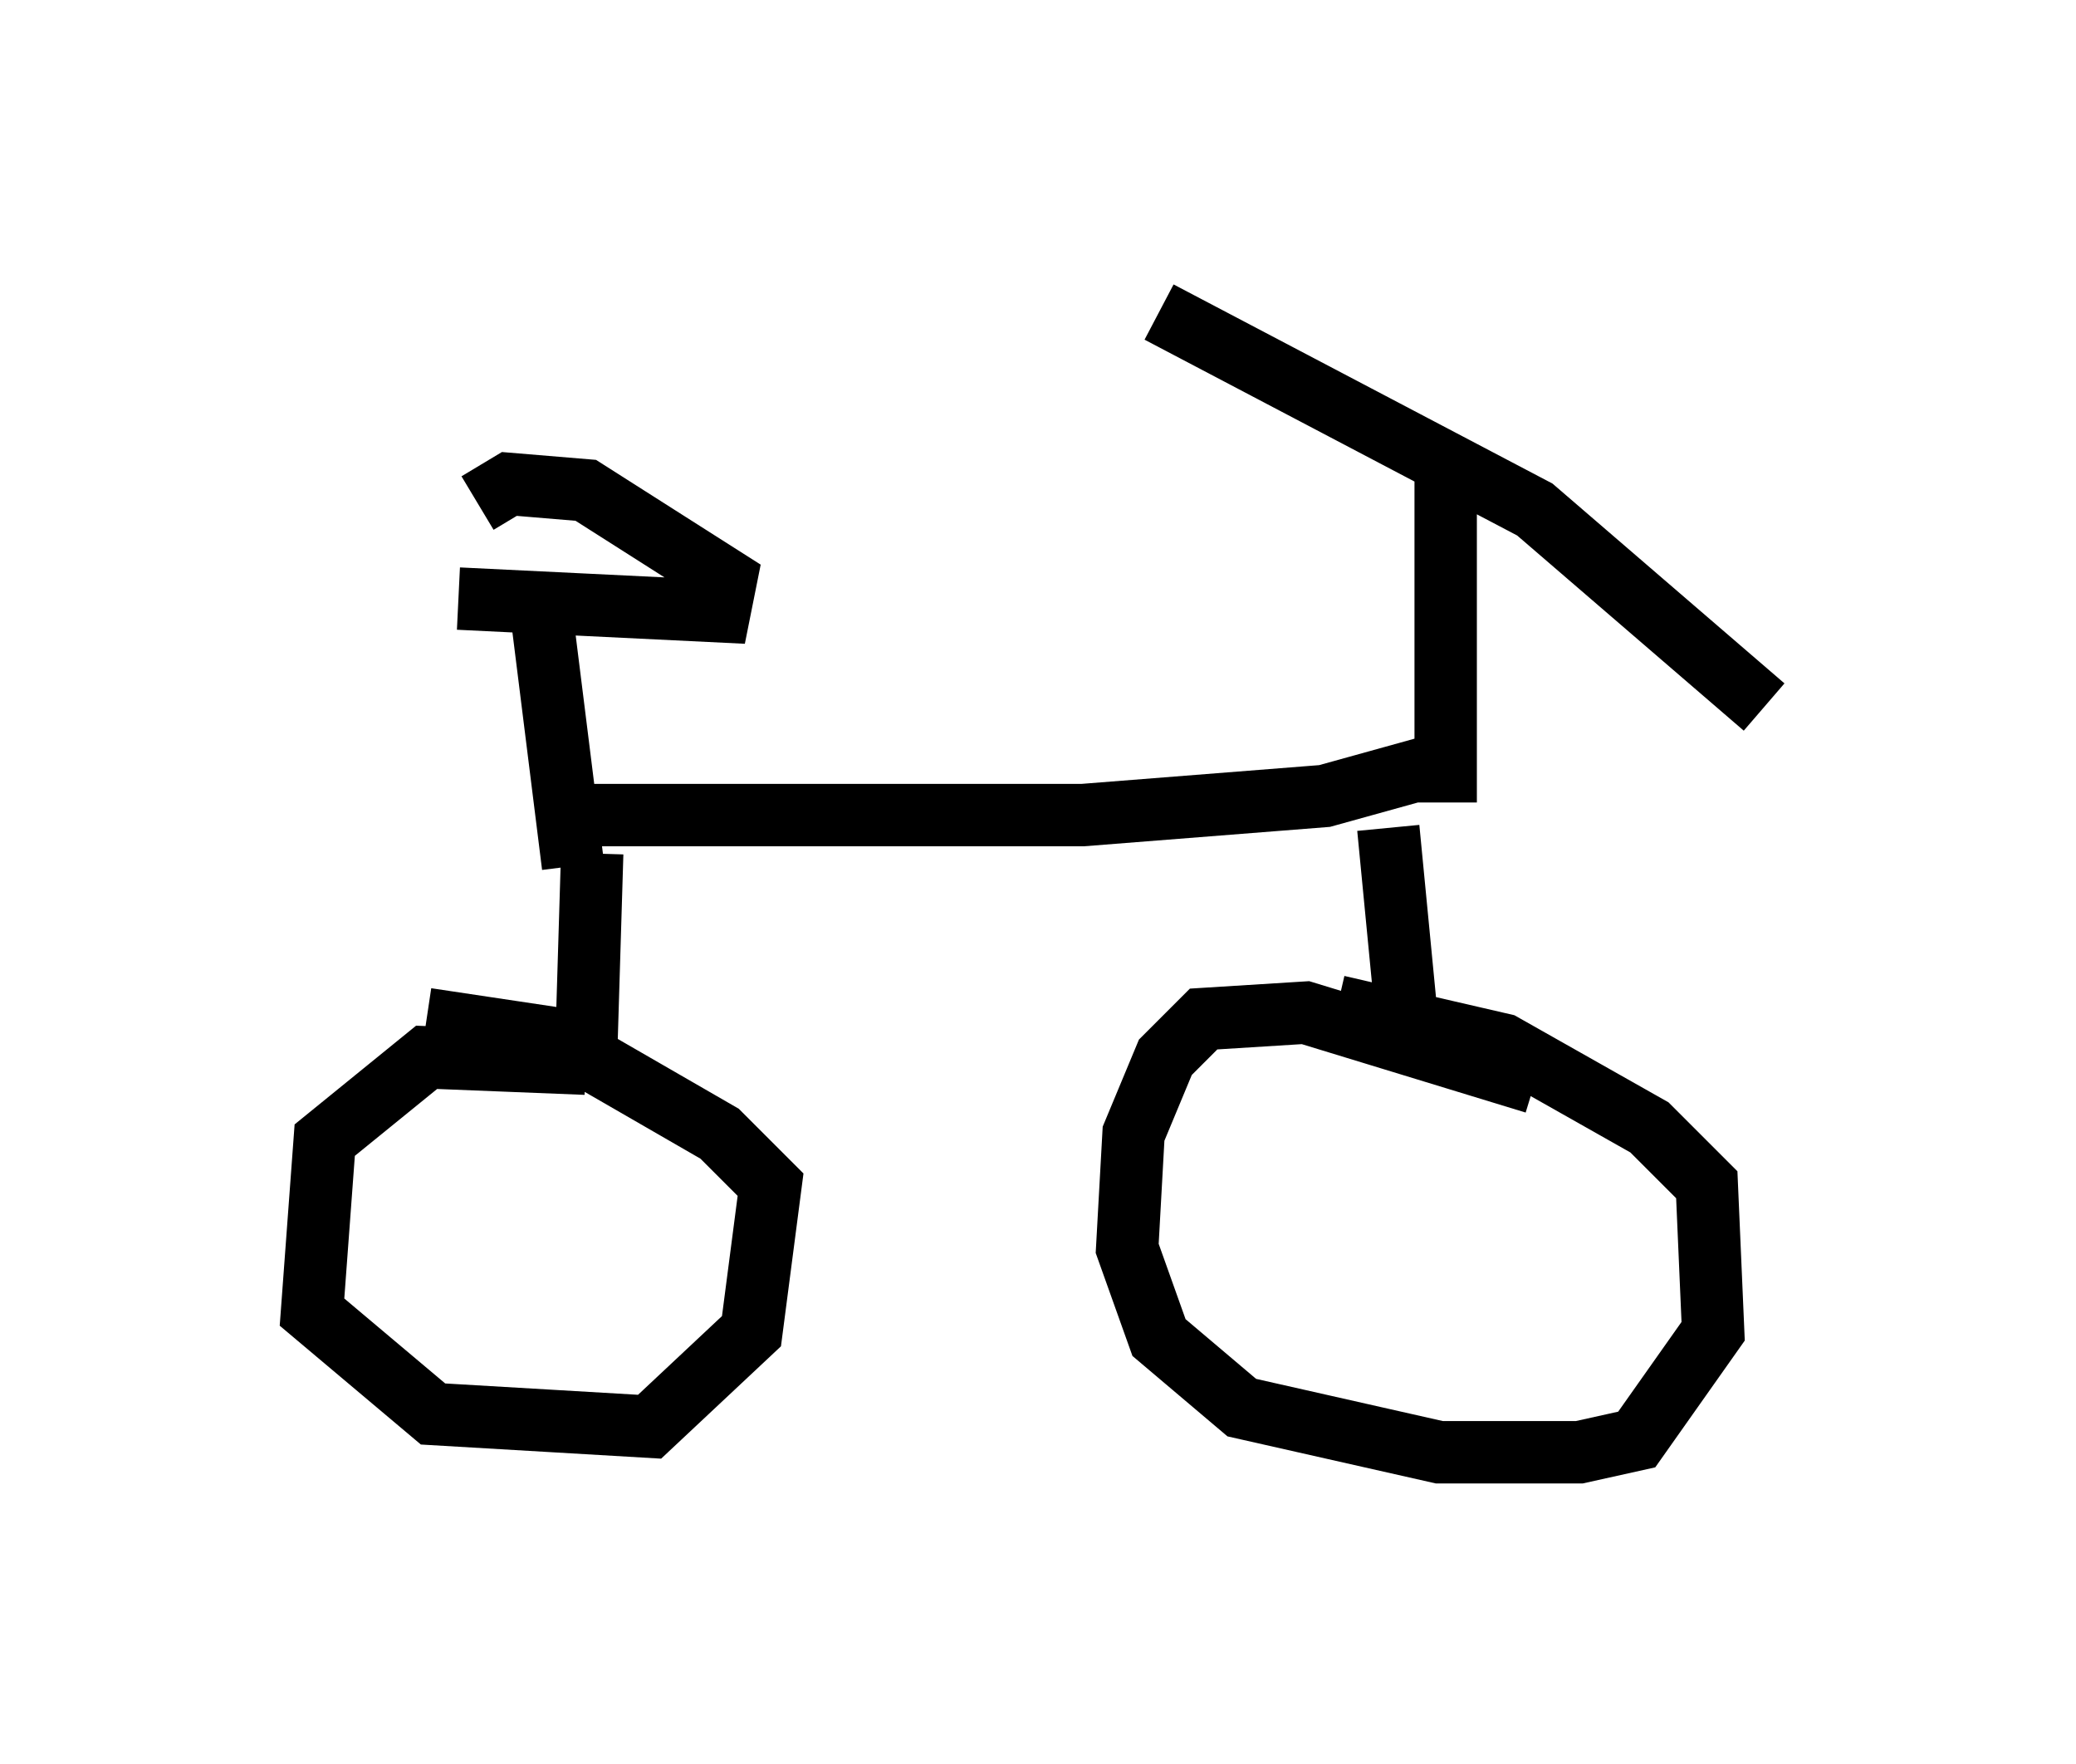 <?xml version="1.0" encoding="utf-8" ?>
<svg baseProfile="full" height="28.273" version="1.1" width="33.275" xmlns="http://www.w3.org/2000/svg" xmlns:ev="http://www.w3.org/2001/xml-events" xmlns:xlink="http://www.w3.org/1999/xlink"><defs /><rect fill="white" height="28.273" width="33.275" x="0" y="0" /><path d="M7.144, 7.96 m0.204, 1.633 l4.185, 0.204 0.102, -0.51 l-2.246, -1.429 -1.225, -0.102 l-0.51, 0.306 m1.021, 1.735 l0.51, 4.083 m0.204, -0.817 l7.963, 0.0 3.879, -0.306 l1.838, -0.51 m-0.817, 1.021 l0.306, 3.165 m2.042, 0.919 l-3.675, -1.123 -1.633, 0.102 l-0.613, 0.613 -0.51, 1.225 l-0.102, 1.838 0.51, 1.429 l1.327, 1.123 3.165, 0.715 l2.246, 0.0 0.919, -0.204 l1.225, -1.735 -0.102, -2.348 l-0.919, -0.919 -2.348, -1.327 l-2.654, -0.613 m-11.944, -2.45 l-0.102, 3.369 m0.0, 0.0 l-2.552, -0.102 -1.633, 1.327 l-0.204, 2.756 1.94, 1.633 l3.471, 0.204 1.633, -1.531 l0.306, -2.348 -0.817, -0.817 l-2.654, -1.531 -2.042, -0.306 m16.334, -3.471 l0.0, -5.41 m-4.594, -2.45 l6.023, 3.165 3.675, 3.165 " fill="none" stroke="black" stroke-width="1" /></svg>